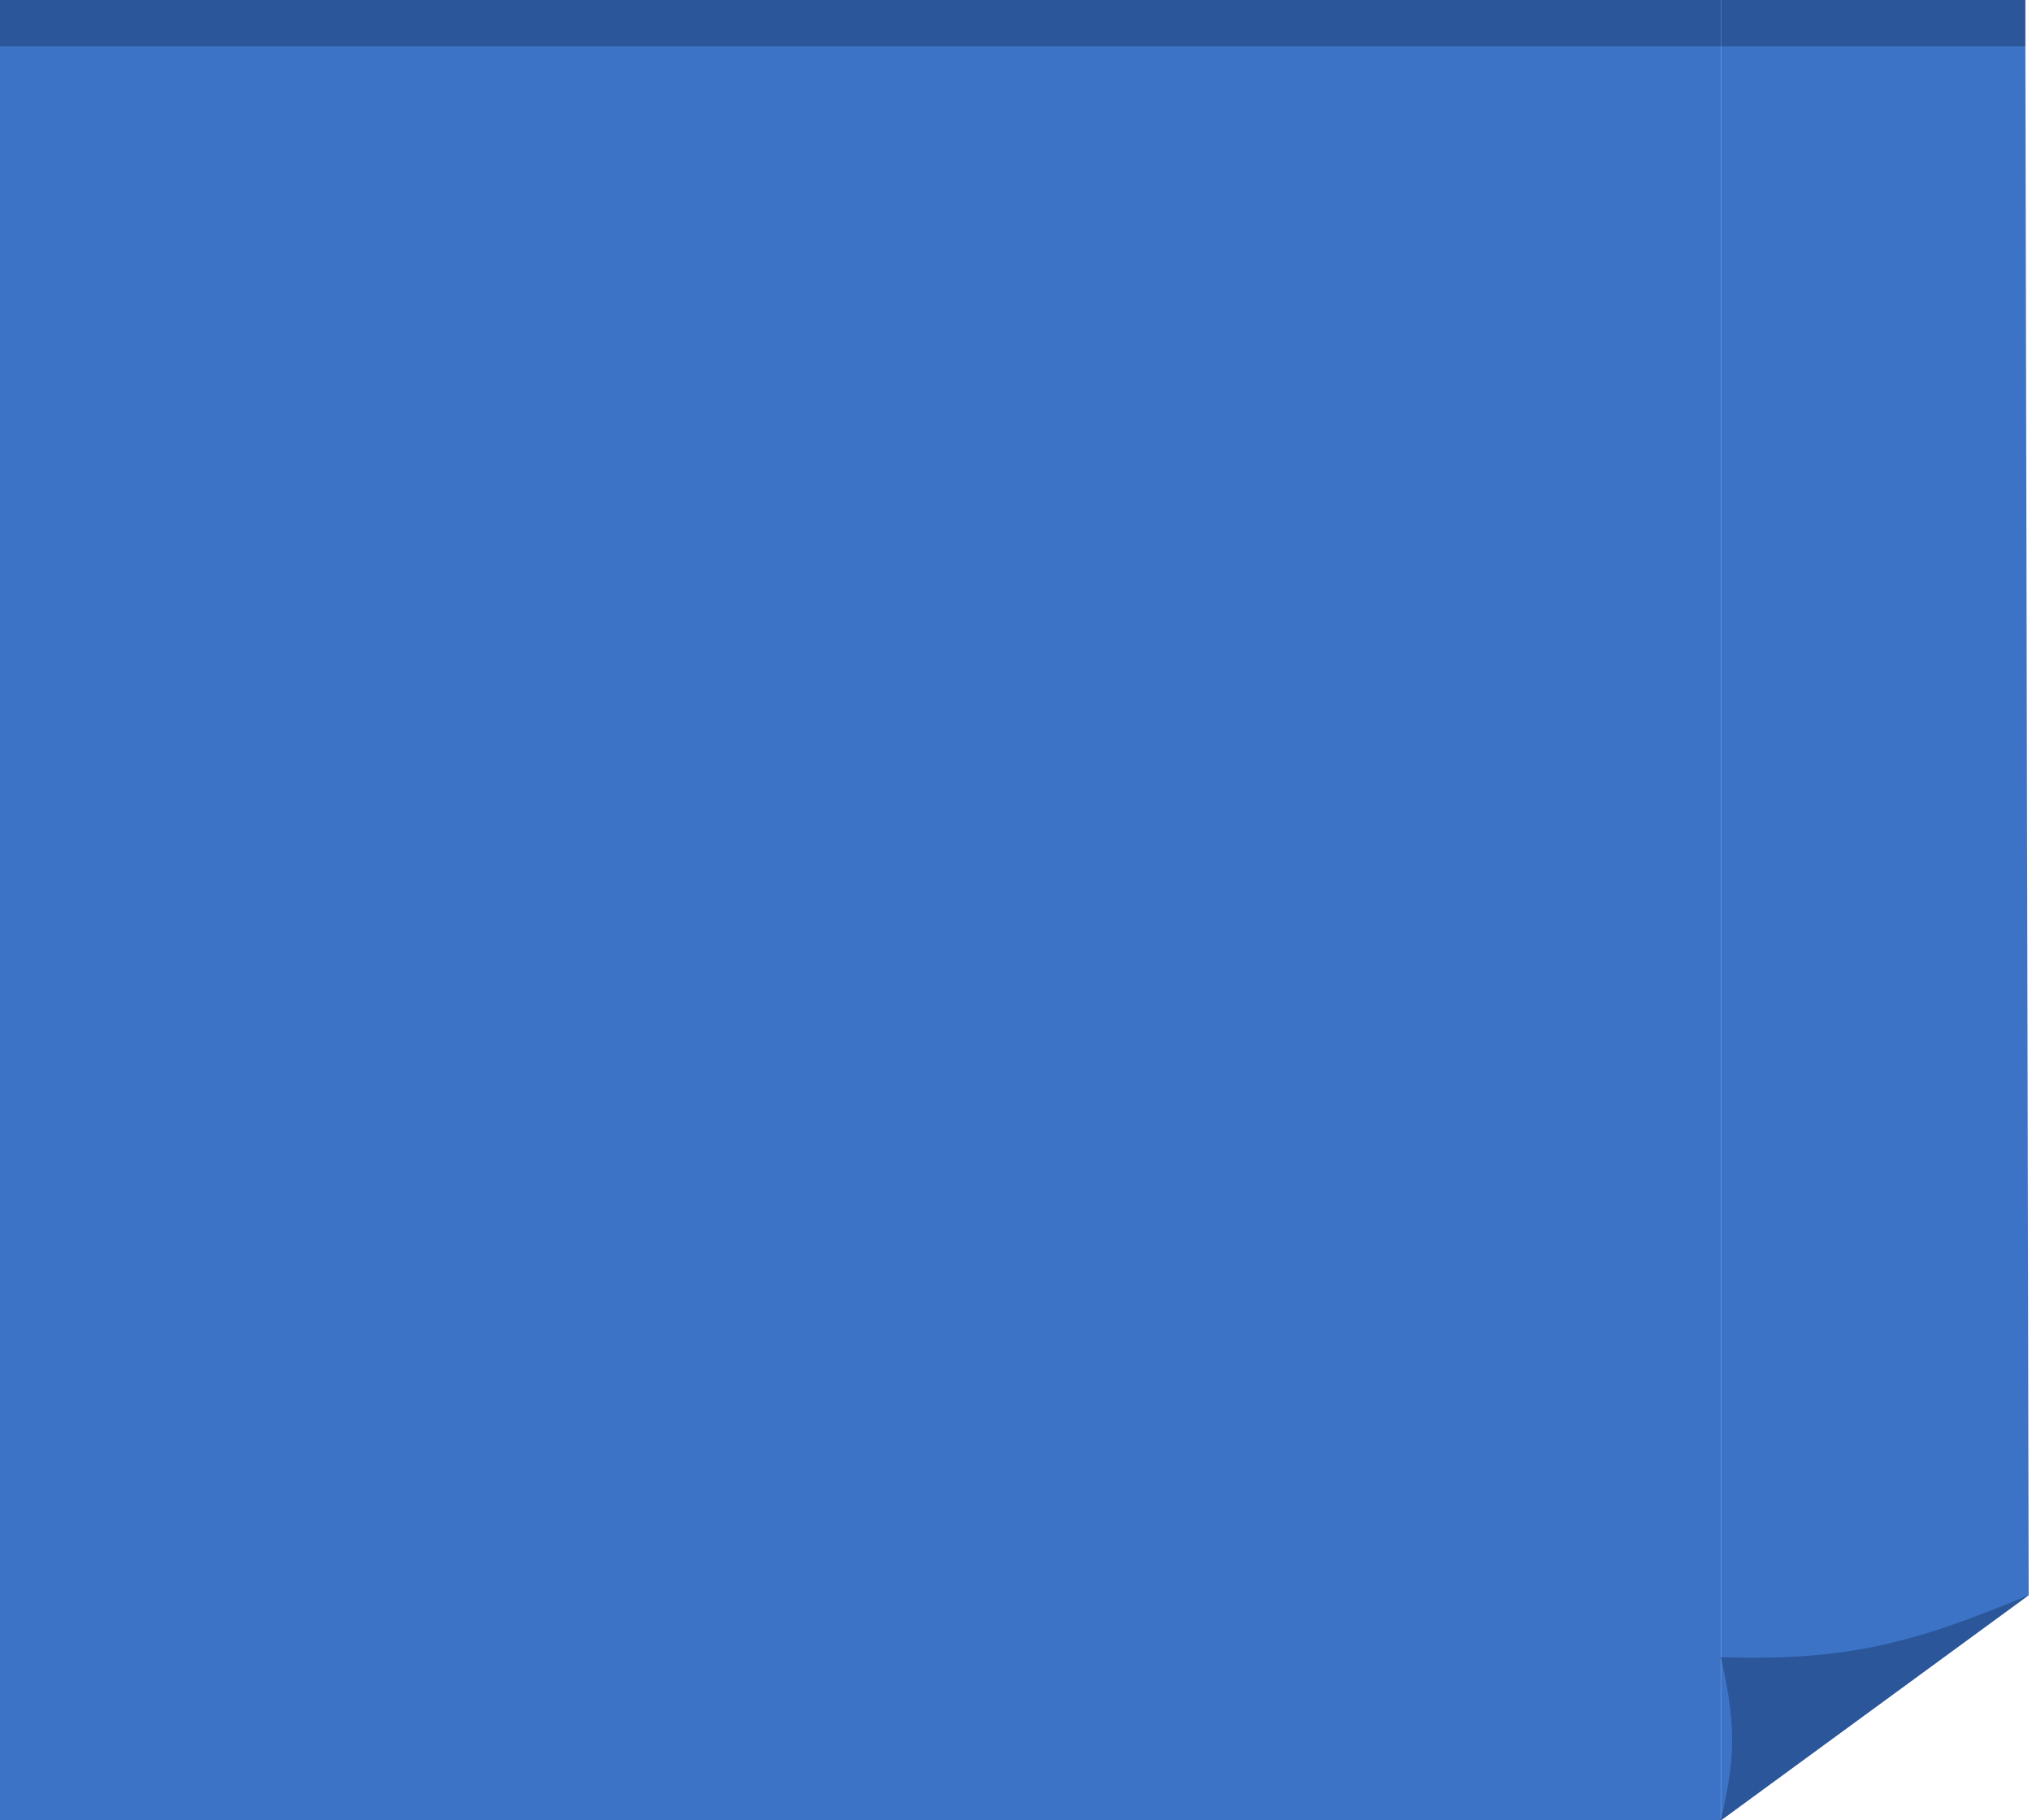 <svg width="307" height="275" viewBox="0 0 307 275" preserveAspectRatio="none" fill="none" xmlns="http://www.w3.org/2000/svg">
  <rect width="260" height="7.097" fill="#2B5699"/>
  <rect y="7" width="260" height="268" fill="#3D73C7"/>
  <svg width="307" height="275" viewBox="0 0 307 275" fill="none" preserveAspectRatio="xMinYMin" xmlns="http://www.w3.org/2000/svg">
    <path d="M260 7H306L306.5 241L260 275V7Z" fill="#3D73C7"/>
    <path d="M306.452 241L260 275C261.993 266.118 262.506 261.361 260 250.355C278.82 250.943 288.901 248.339 306.452 241Z" fill="#2B5699"/>
    <rect x="260" width="46" height="7" fill="#2B5699"/>
  </svg>
</svg>
